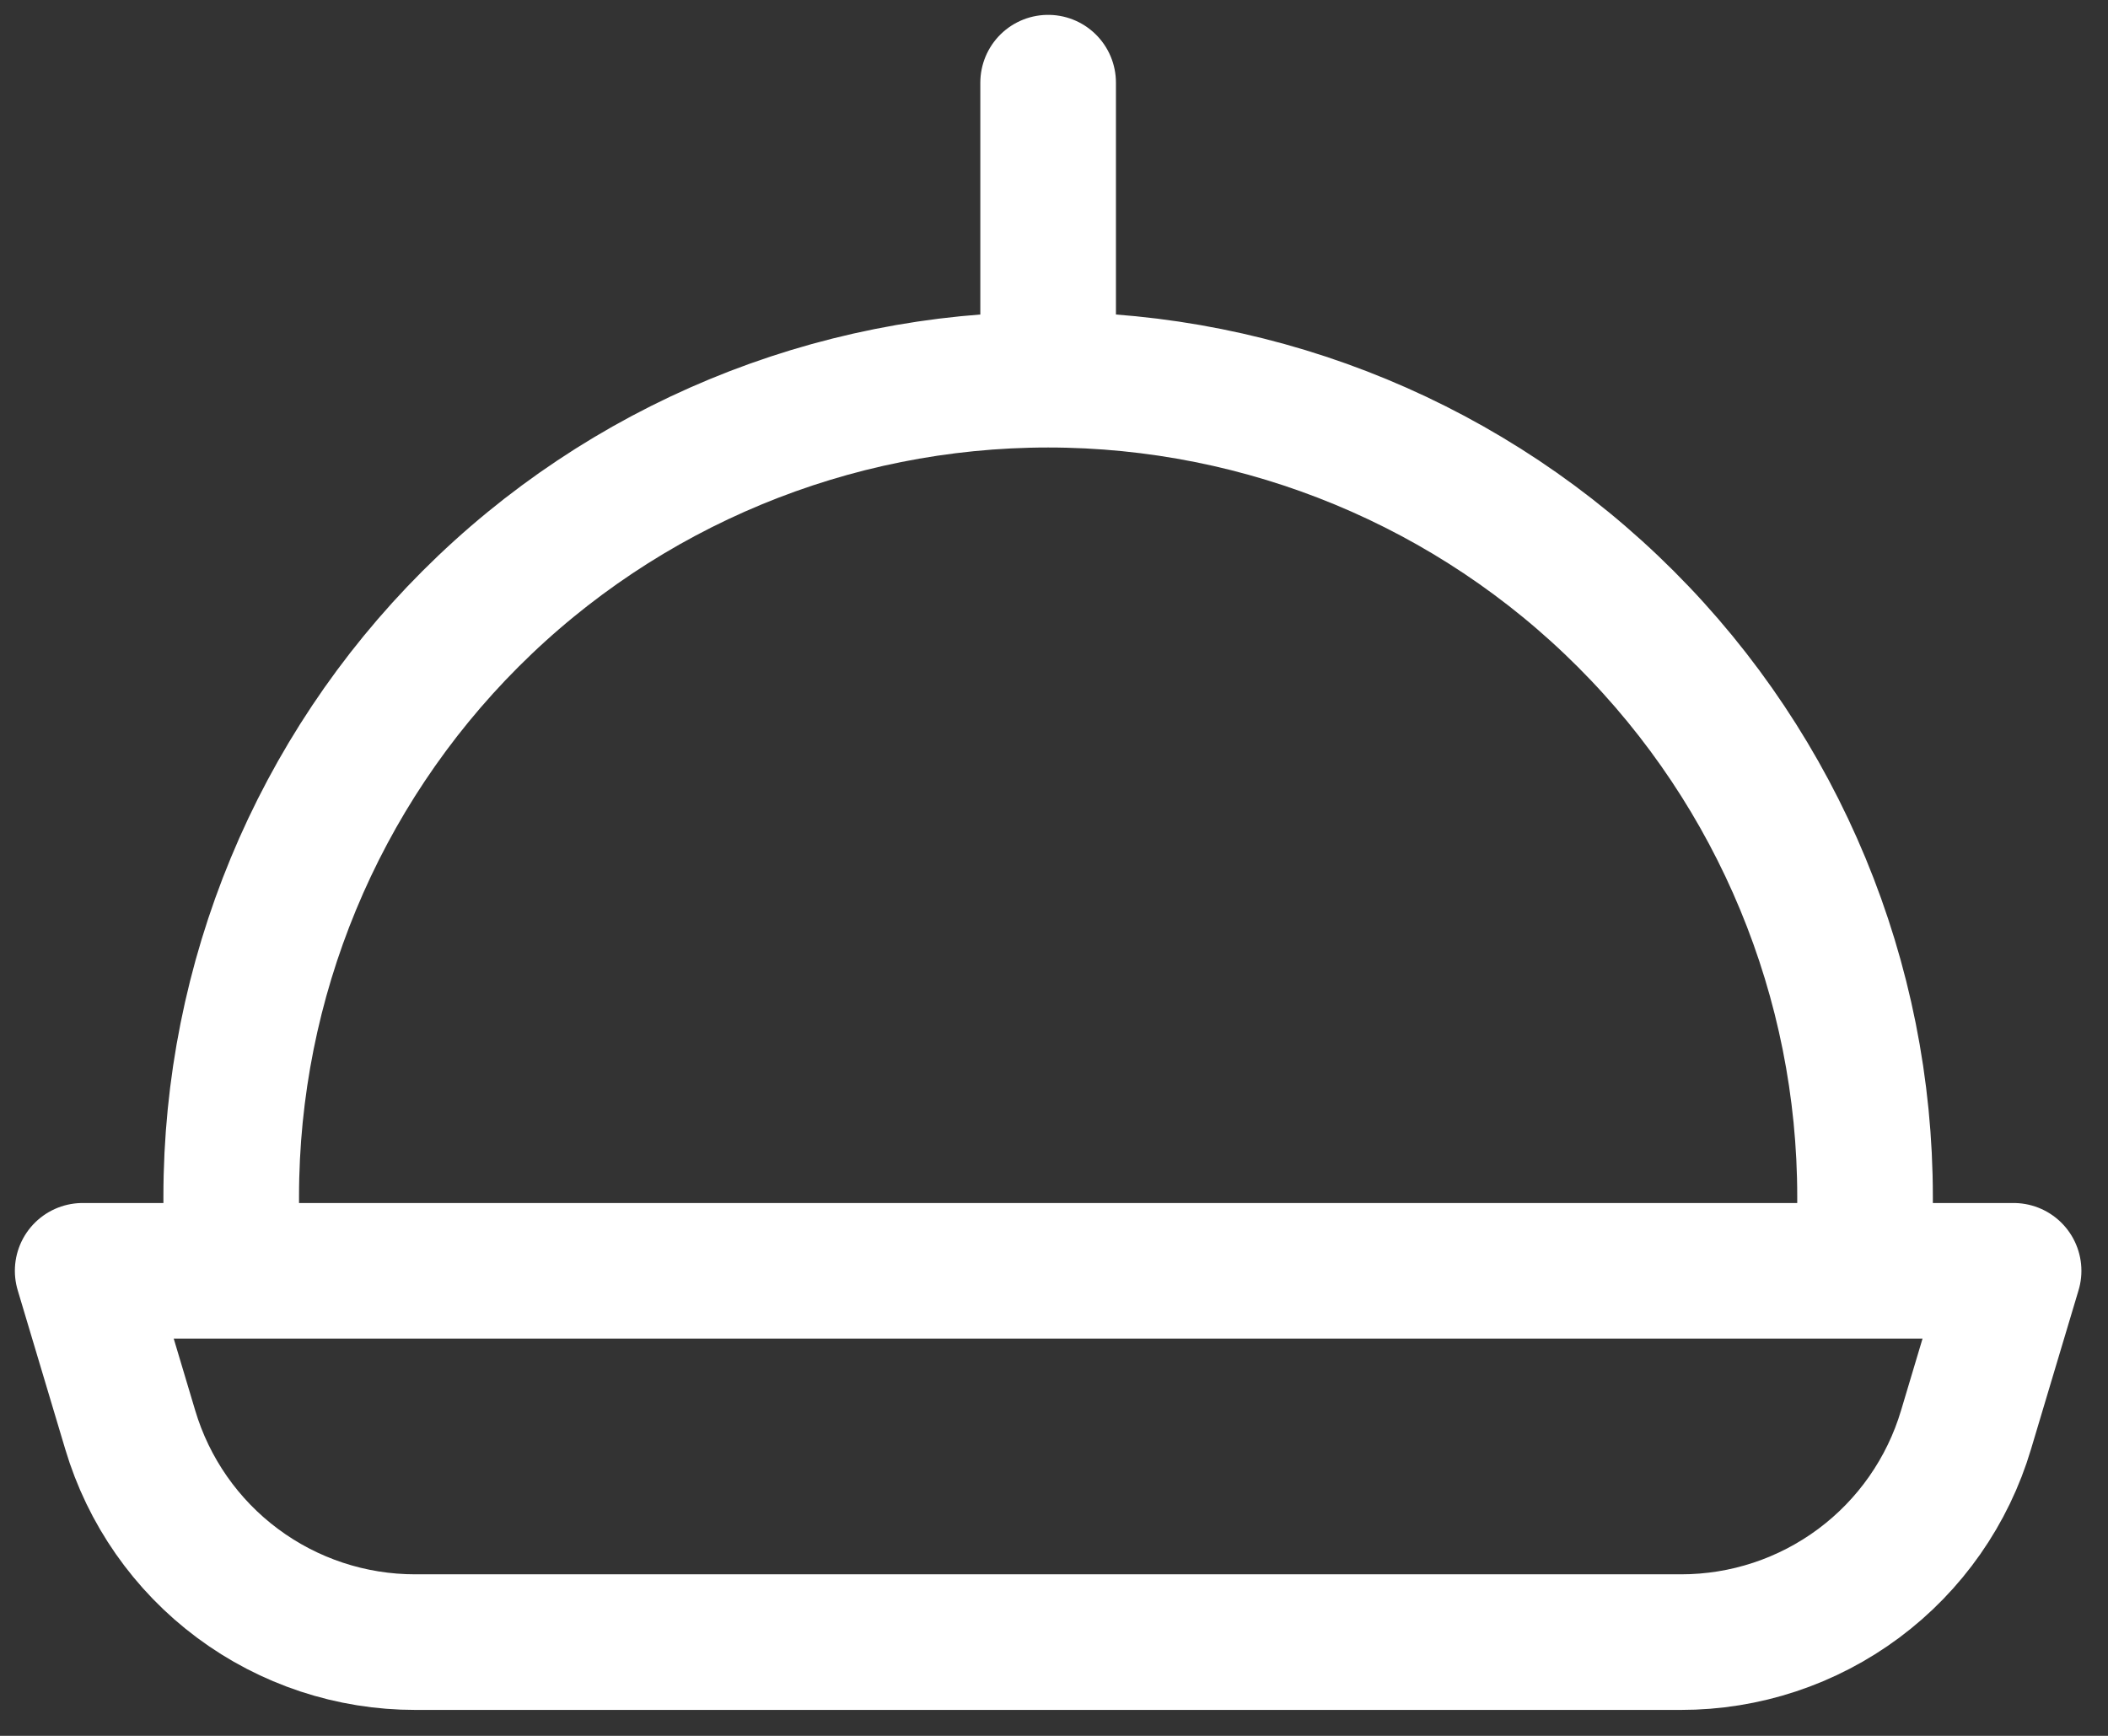 <svg width="51" height="42" viewBox="0 0 51 42" fill="none" xmlns="http://www.w3.org/2000/svg">
<rect x="0" y="0" width="51" height="42" fill="#333333" stroke="none"/>
<path id="Vector" d="M45.122 30.748V28.951C45.122 23.71 43.04 18.682 39.333 14.976C35.627 11.269 30.6 9.187 25.358 9.187M25.358 9.187C20.116 9.187 15.089 11.269 11.382 14.976C7.676 18.682 5.594 23.71 5.594 28.951V30.748M25.358 9.187V2M48.716 30.748H2L3.15 34.593C3.592 36.079 4.502 37.383 5.746 38.309C6.989 39.235 8.499 39.734 10.05 39.732H40.666C42.217 39.734 43.726 39.235 44.97 38.309C46.213 37.383 47.124 36.079 47.566 34.593L48.716 30.748Z" stroke="white" stroke-width="3.281" stroke-linecap="round" stroke-linejoin="round"/>
</svg>
